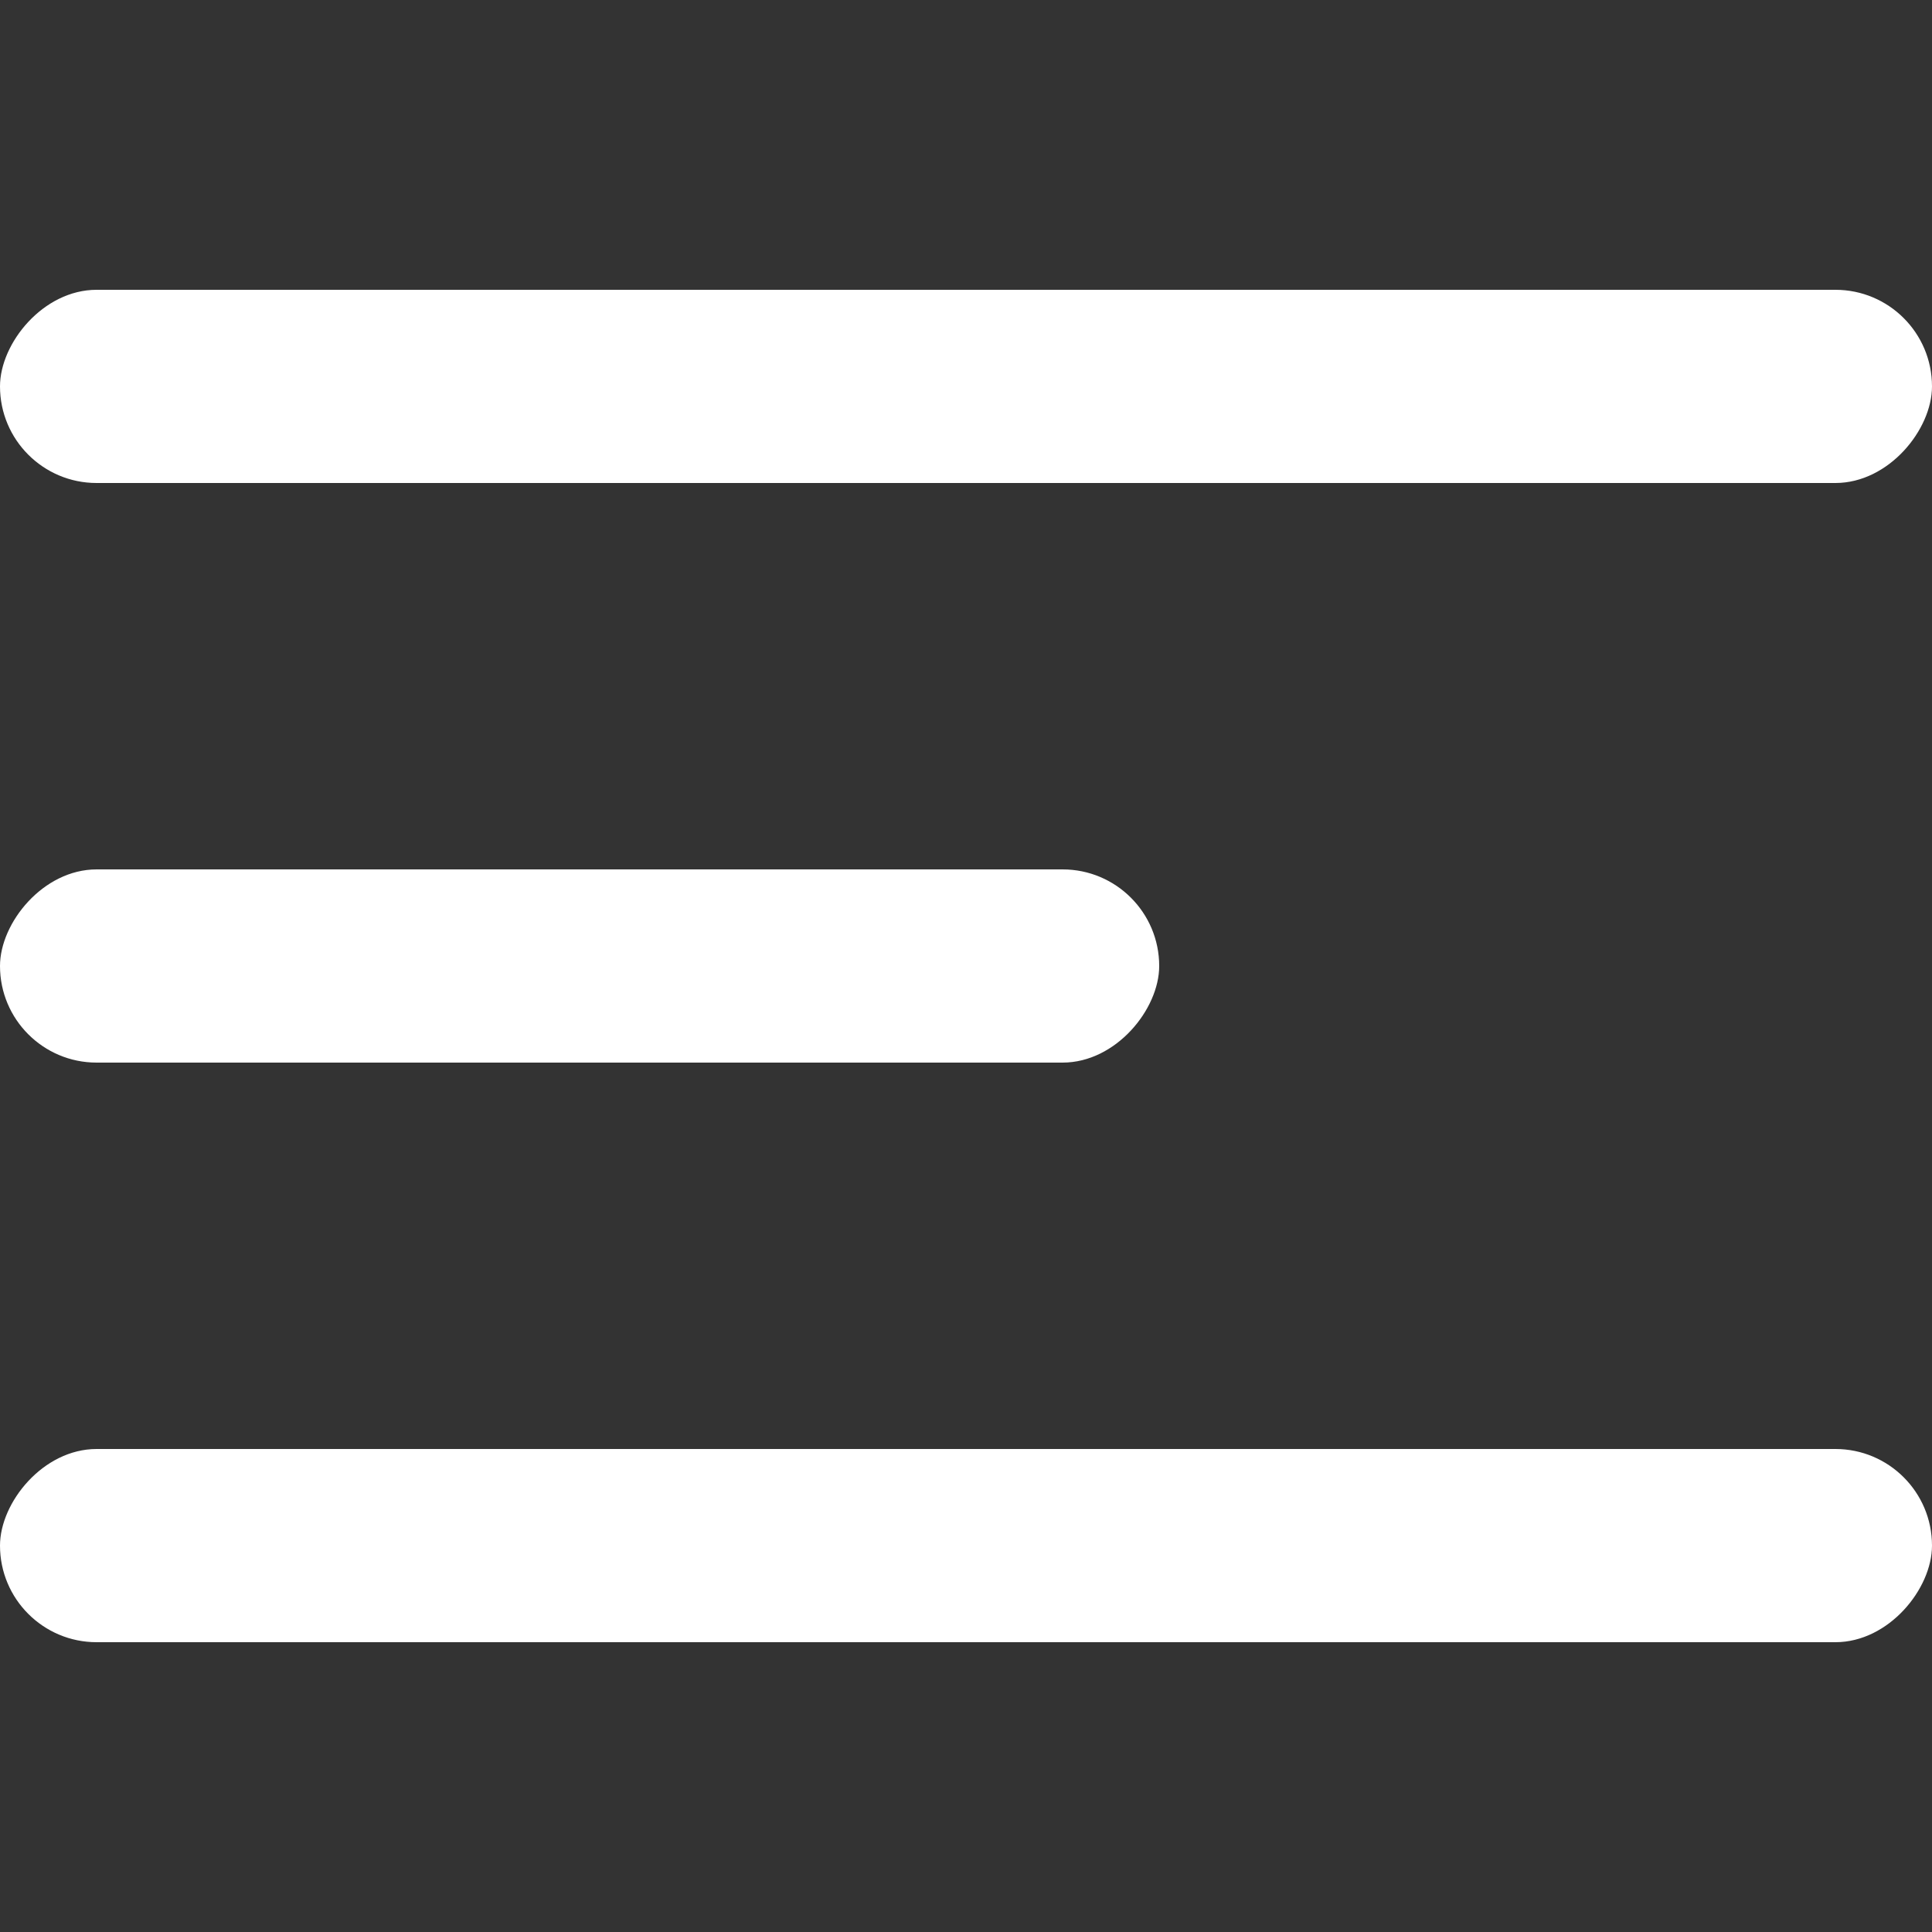 <svg width="20" height="20" viewBox="0 0 20 20" fill="none" xmlns="http://www.w3.org/2000/svg">
<rect x="0" y="0" width="20" height="20" fill="#333333" stroke="none"/>
<rect width="20" height="2" rx="1" transform="matrix(-1 0 0 1 20 3)" fill="white"/>
<rect width="12" height="2" rx="1" transform="matrix(-1 0 0 1 12 9)" fill="white"/>
<rect width="20" height="2" rx="1" transform="matrix(-1 0 0 1 20 15)" fill="white"/>
</svg>
